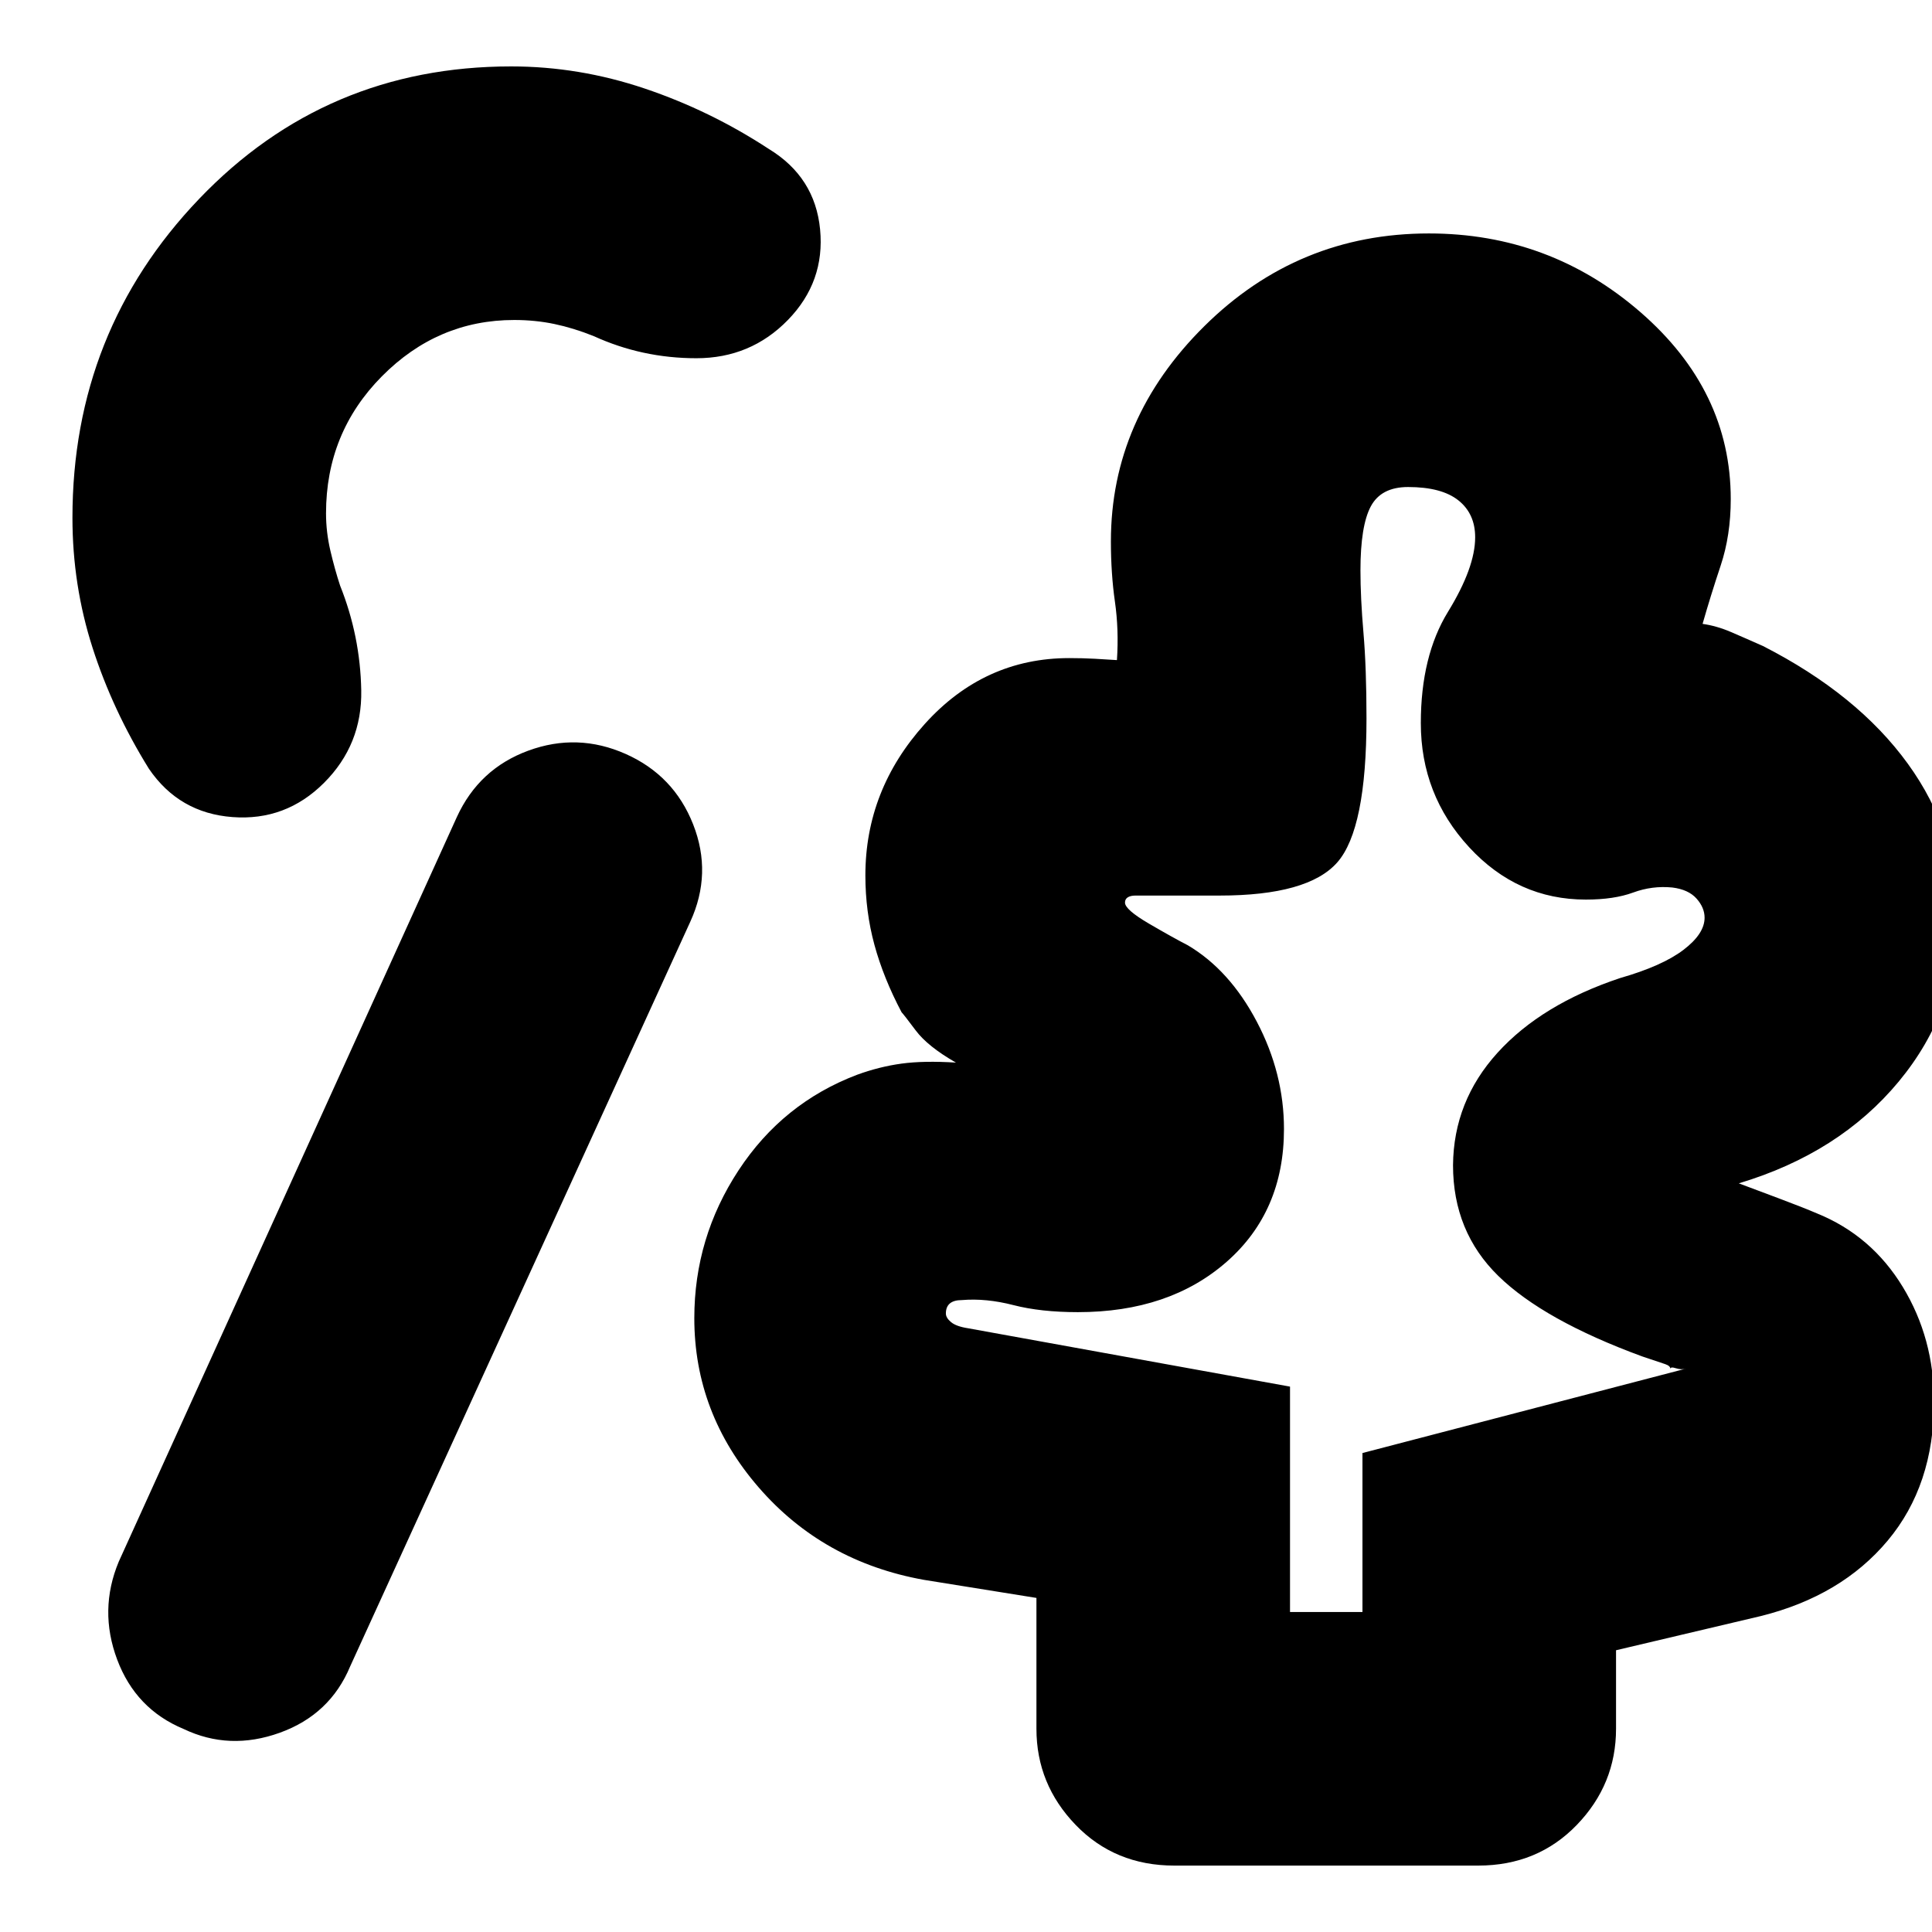 <svg xmlns="http://www.w3.org/2000/svg" height="24" viewBox="0 -960 960 960" width="24"><path d="M641-159h36v-79l161-42q-2.409.778-5.205-.111Q830-281 830-279.818q0-1.468-2.5-2.325Q825-283 816-286q-49-18-71.5-40T722-381q.27-31.833 22.135-55.917Q766-461 805-474q20.945-6 31.473-14Q847-496 847-504q0-5-4-9.5t-12-5.5q-10-1-19.5 2.5T788-513q-34 0-58-26.029t-24-61.662Q706-634 719.5-656t13.5-37.03q0-11.712-8.335-18.341Q716.329-718 699.671-718q-13.402 0-18.536 9.636Q676-698.727 676-676.545q0 13.545 1.5 31.045T679-603q0 55-14.5 71.5T606-515h-41.706q-2.525 0-3.909.875Q559-513.25 559-511.5q0 3.5 12 10.5t19.189 10.688Q611-478 624.5-452.333 638-426.667 638-399q0 41-28.5 66t-73.91 25q-18.461 0-32.025-3.5Q490-315 478-314q-4 0-6 1.667-2 1.666-2 5 0 2.145 2.559 4.285 2.559 2.139 8.441 3.048l160 29v112ZM91.214-100.891q-23.785-9.892-33-34.5Q49-160 59-184l168-370q11-24 35.5-33t48.429 1.652q23.928 10.652 33.5 35Q354-526 343-502L174-132q-10 24-35 33t-47.786-1.891ZM583.5-33q-29.5 0-49-20.2T515-101v-65l-56-9q-50-9-82-45.9T345-305q0-40 22-73.5t59-47.5q11-4 22-5.5t27-.5q-14-8-20-16t-7-9q-9-17-13.5-33.509T430-525q0-42.506 29.5-75.253T531.333-633q6.667 0 12.693.333 6.027.334 10.974.667 1-15.097-1-29.048Q552-675 552-691q0-61 46.5-107T710-844q60 0 105 39t45 93q0 18-5 33t-9 29q7 1 14 4t16 7q47 24 72 58.5t25 76.5q0 45.768-29.5 81.384T864-372l20 7.5q12 4.5 19 7.5 27 11 42.5 36.5t15.5 57.029Q961-222 938-194.5 915-167 875-157l-72 17v39q0 27.6-19.5 47.8Q764-33 734.5-33h-151ZM161-571q-19 19-45.5 17T74-578q-18-29-28-60.1t-10-64.639q0-92.617 62.95-158.439Q161.9-927 254-927q33.753 0 66.376 11Q353-905 382-886q23 14 25.5 40t-16 45q-18.5 19-45.48 19-26.98 0-51.02-11-10-4-19.5-6t-19.993-2q-38.044 0-65.776 28.017Q162-744.965 162-704.94q0 9.34 2.182 18.64T169-669q10 25 10.5 52T161-571Zm498 190Z"/></svg>